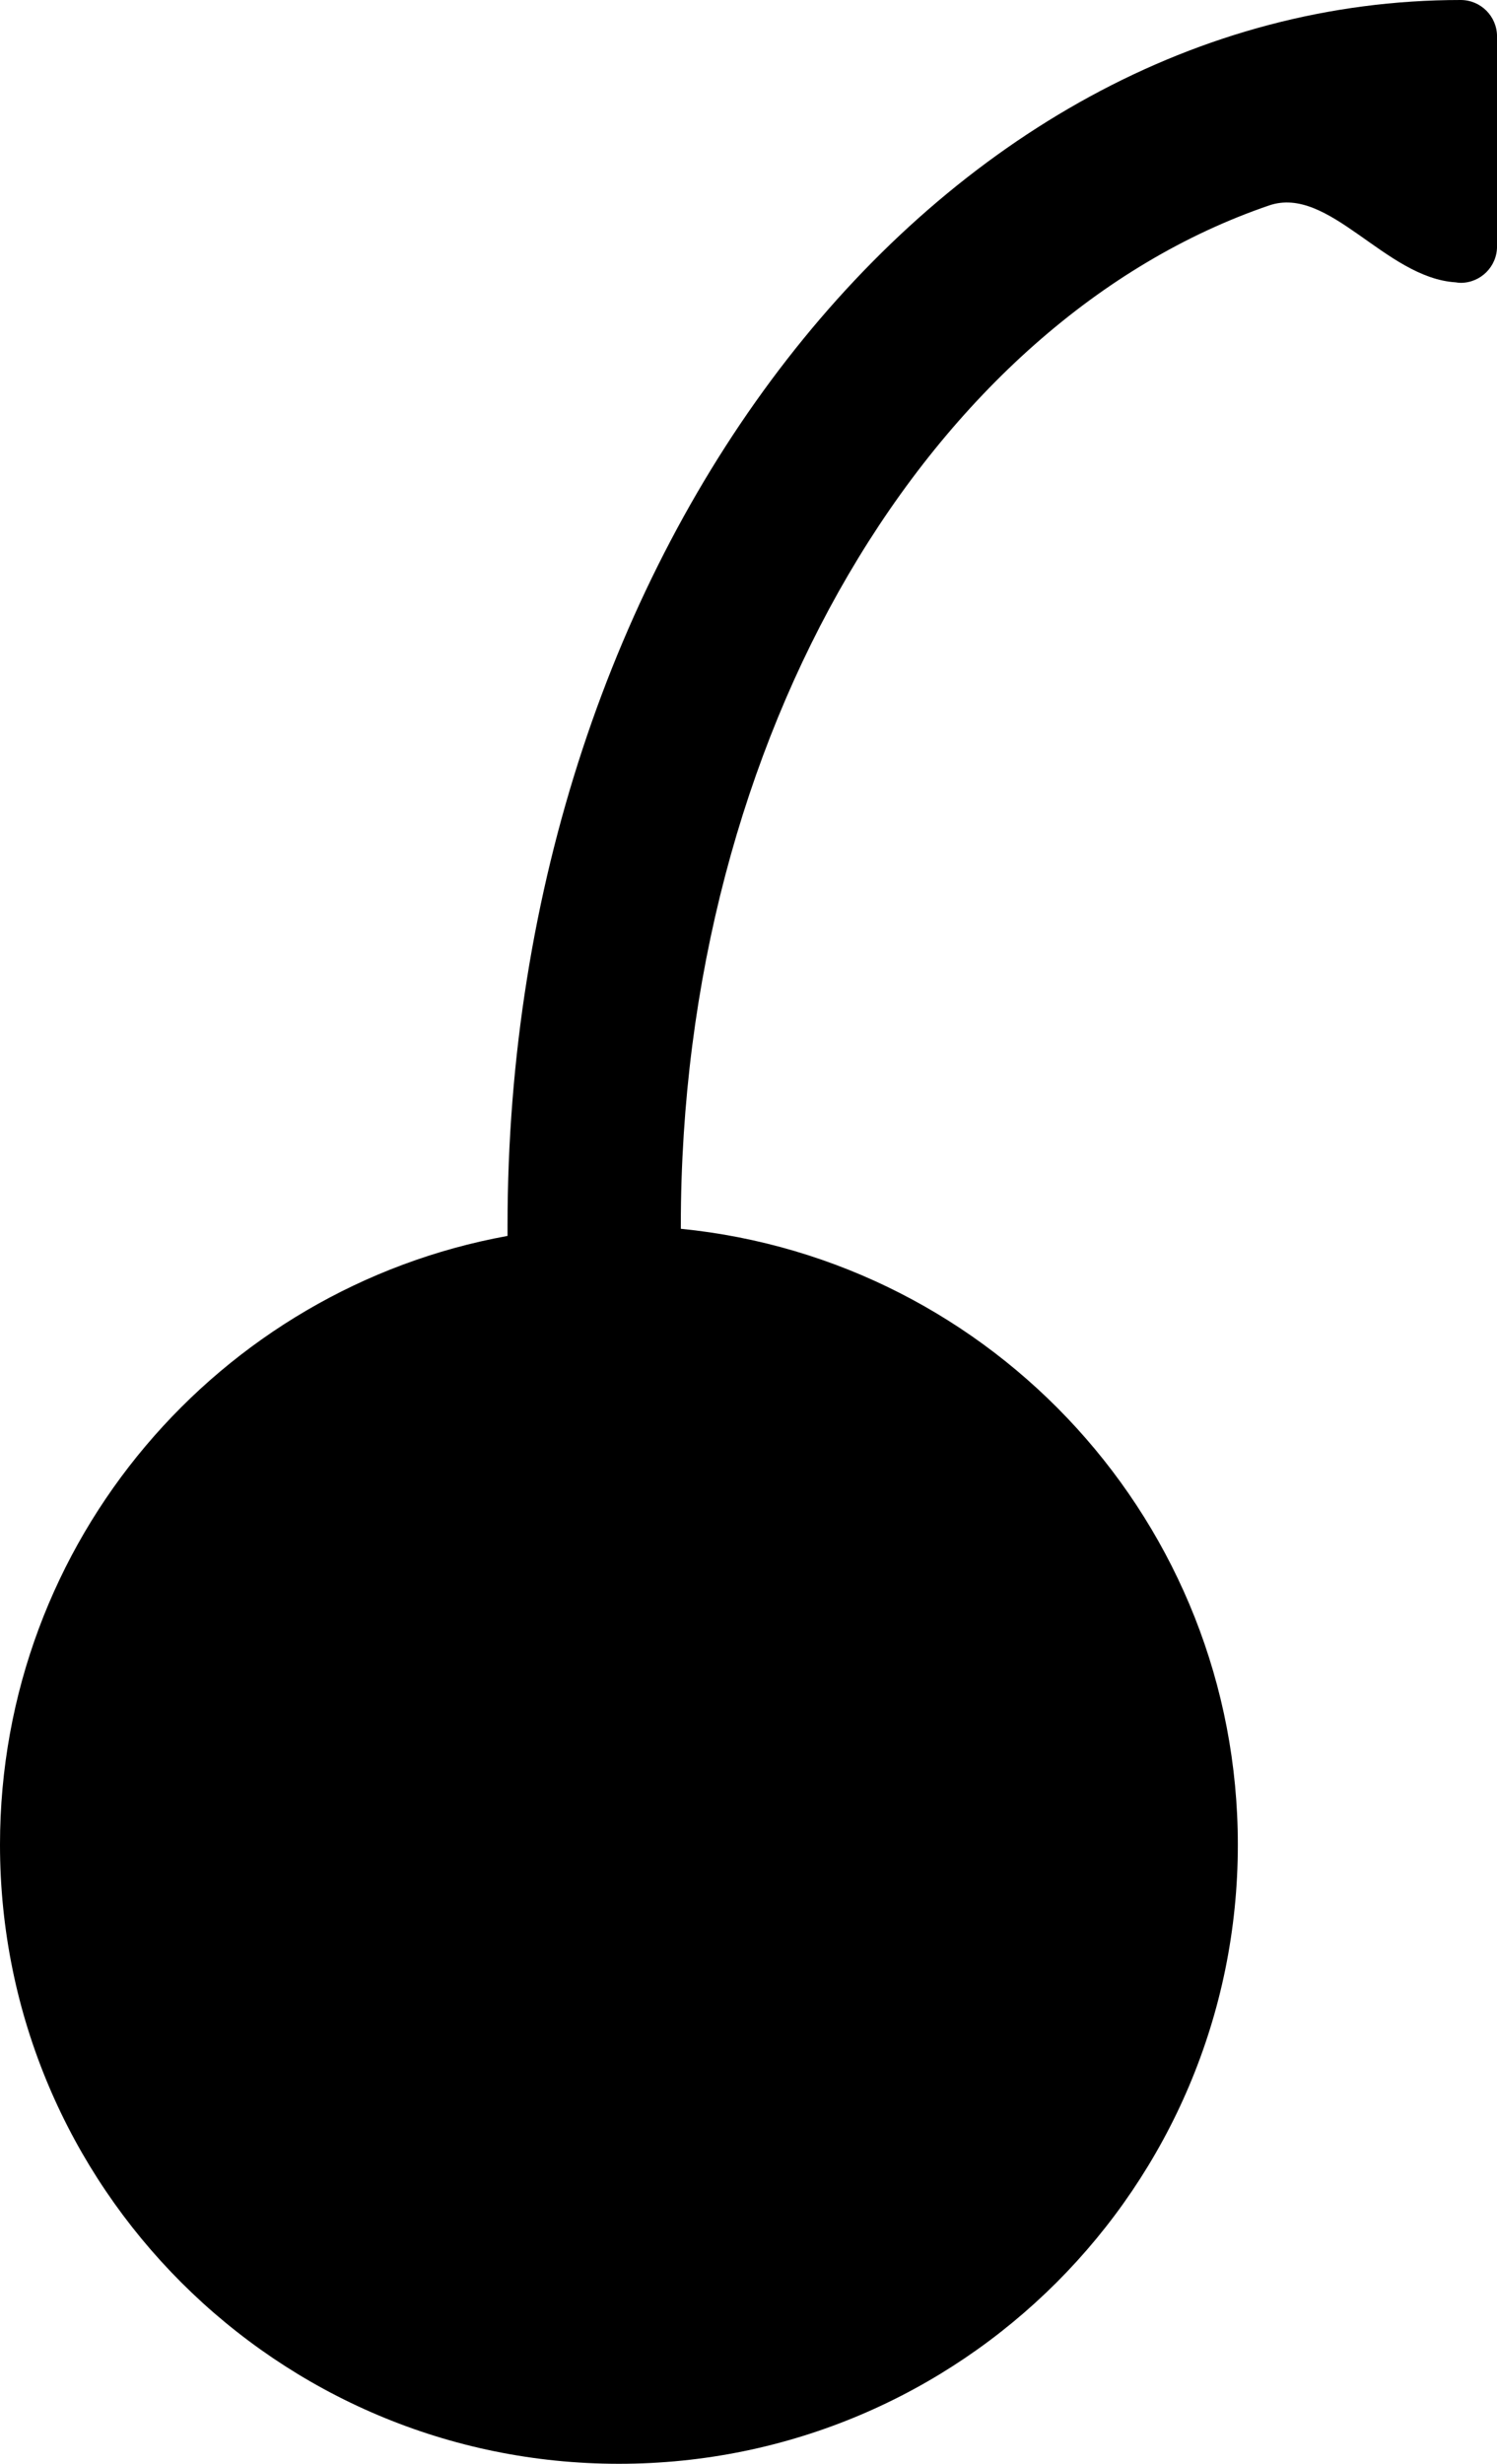 <svg version="1.1" id="Layer_1" xmlns="http://www.w3.org/2000/svg" xmlns:xlink="http://www.w3.org/1999/xlink" x="0px" y="0px"
	 width="60.773px" height="100px" viewBox="0 0 60.773 100" enable-background="new 0 0 60.773 100" xml:space="preserve">
<path d="M59.297,0C37.962,0,20.604,22.317,20.604,49.749v0.414C8.887,52.294,0,62.543,0,74.874C0,88.75,11.25,100,25.126,100
	s25.126-11.25,25.126-25.126c0-13.027-9.917-23.739-22.613-25v-0.125c0-19.935,10.175-36.725,23.884-41.411
	c2.431-0.832,4.714,2.943,7.57,3.121c0.066,0.01,0.135,0.021,0.204,0.021c0.815,0,1.477-0.661,1.477-1.477V1.477
	C60.773,0.66,60.112,0,59.297,0z"/>
</svg>